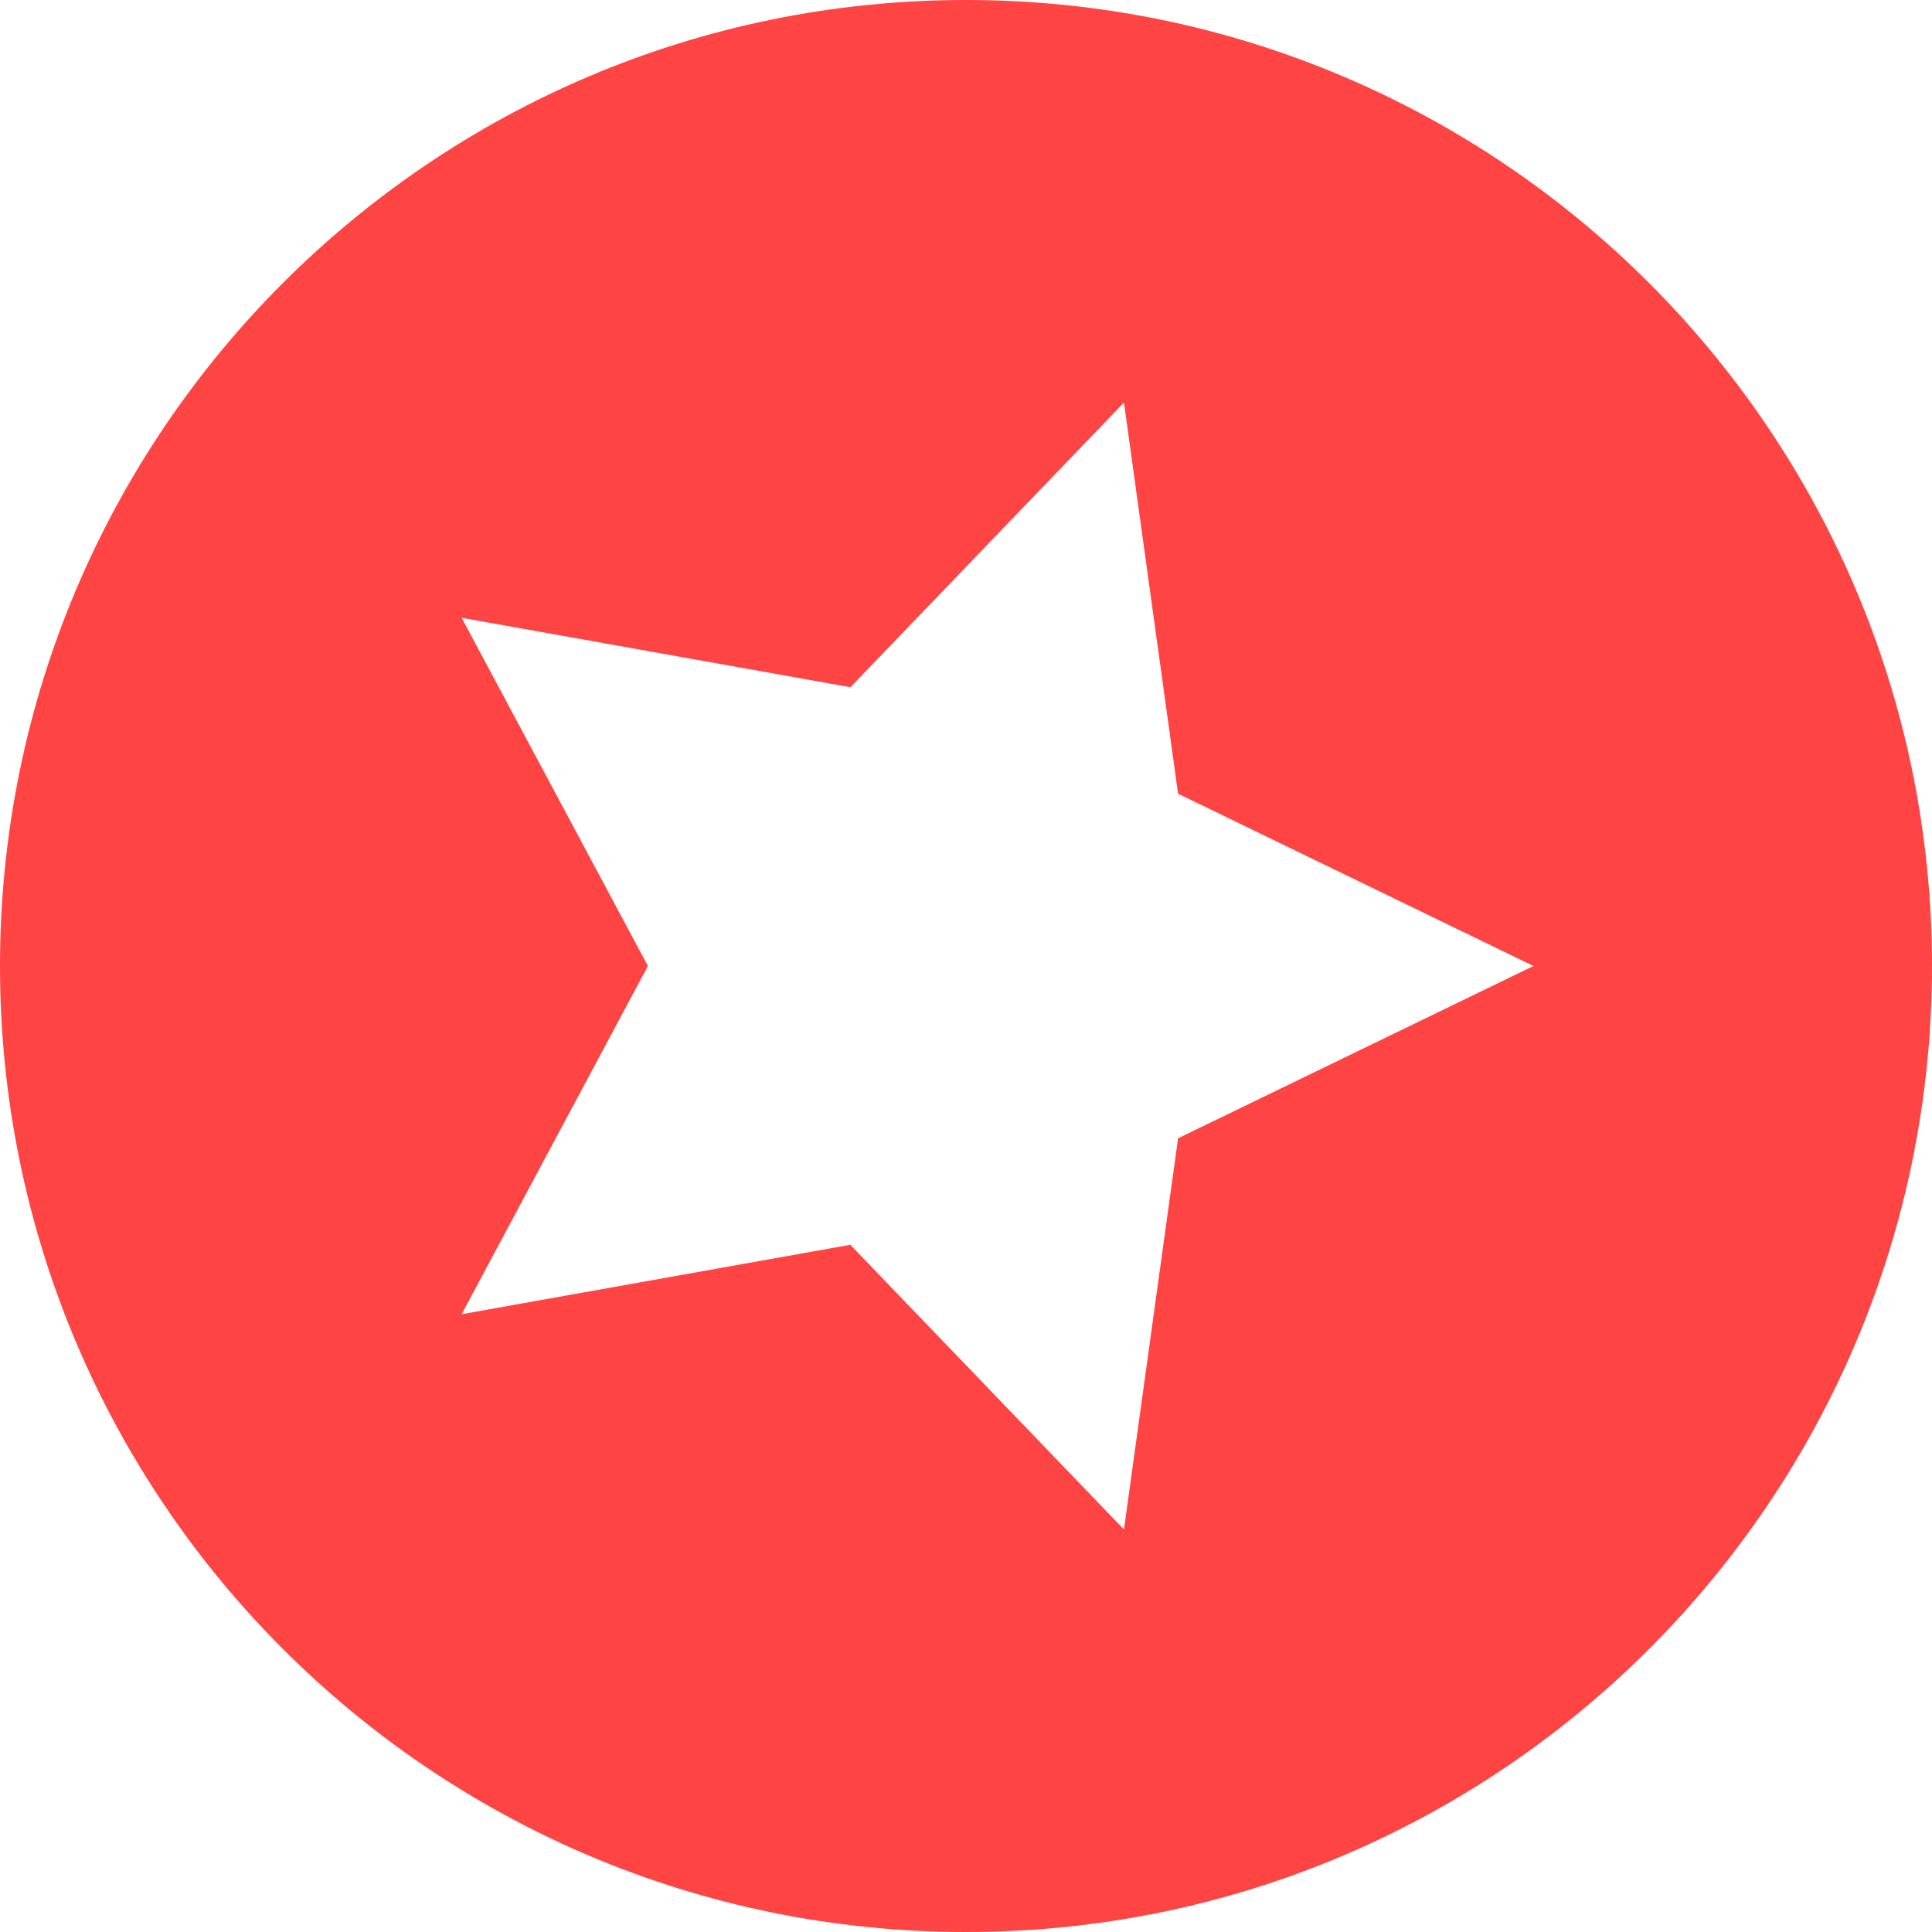 <svg width="17" height="17" viewBox="0 0 17 17" fill="none" xmlns="http://www.w3.org/2000/svg">
<path d="M17 8.5C17 3.806 13.194 0 8.5 0C3.806 0 4.76837e-07 3.806 4.76837e-07 8.5C4.76837e-07 13.194 3.806 17 8.5 17C13.194 17 17 13.194 17 8.5ZM4.062 11.564L5.701 8.5L4.062 5.436L7.483 6.047L9.89 3.542L10.366 6.984L13.493 8.5L10.366 10.016L9.89 13.458L7.482 10.953L4.062 11.564Z" fill="#FF4444"/>
</svg>
